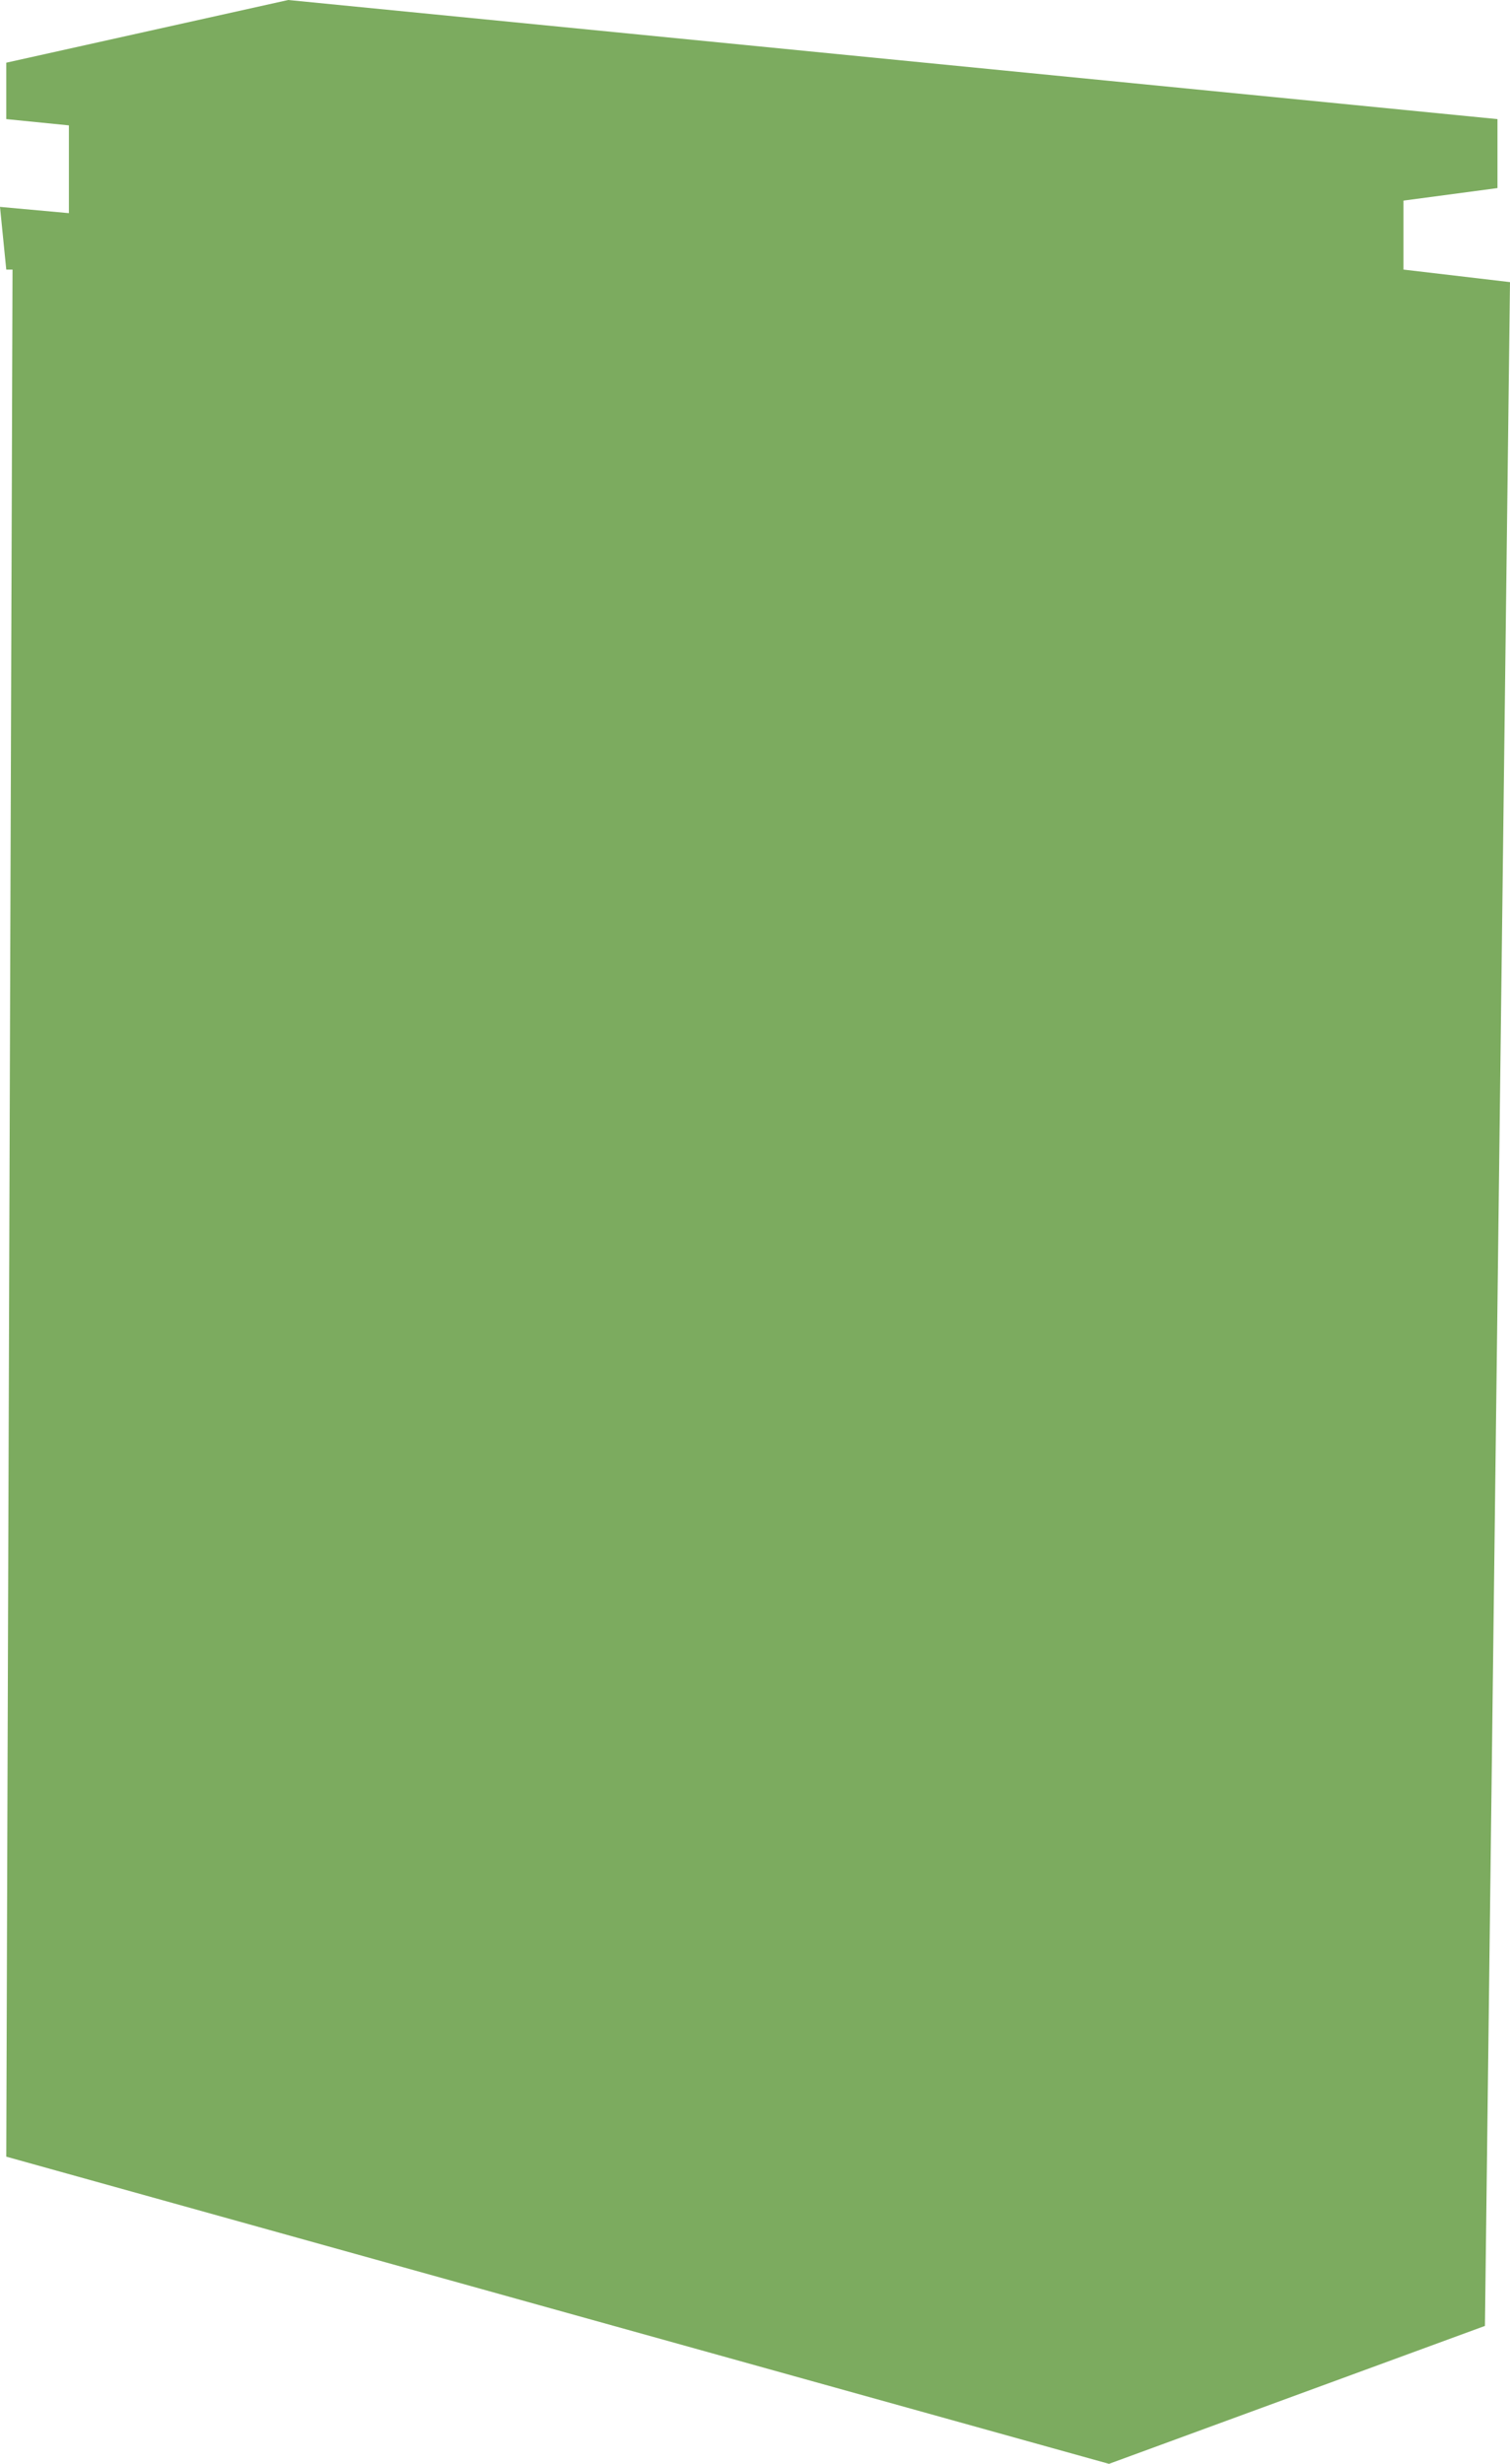 <svg xmlns="http://www.w3.org/2000/svg" width="241" height="393">
  <path fill="#5c9637" fill-rule="evenodd" d="M177 393l60-22 4-326-17-2V32l15-2V19L46 0 1 10v9l10 1v14L0 33l1 10h1L1 344z" opacity=".8"/>
</svg>
